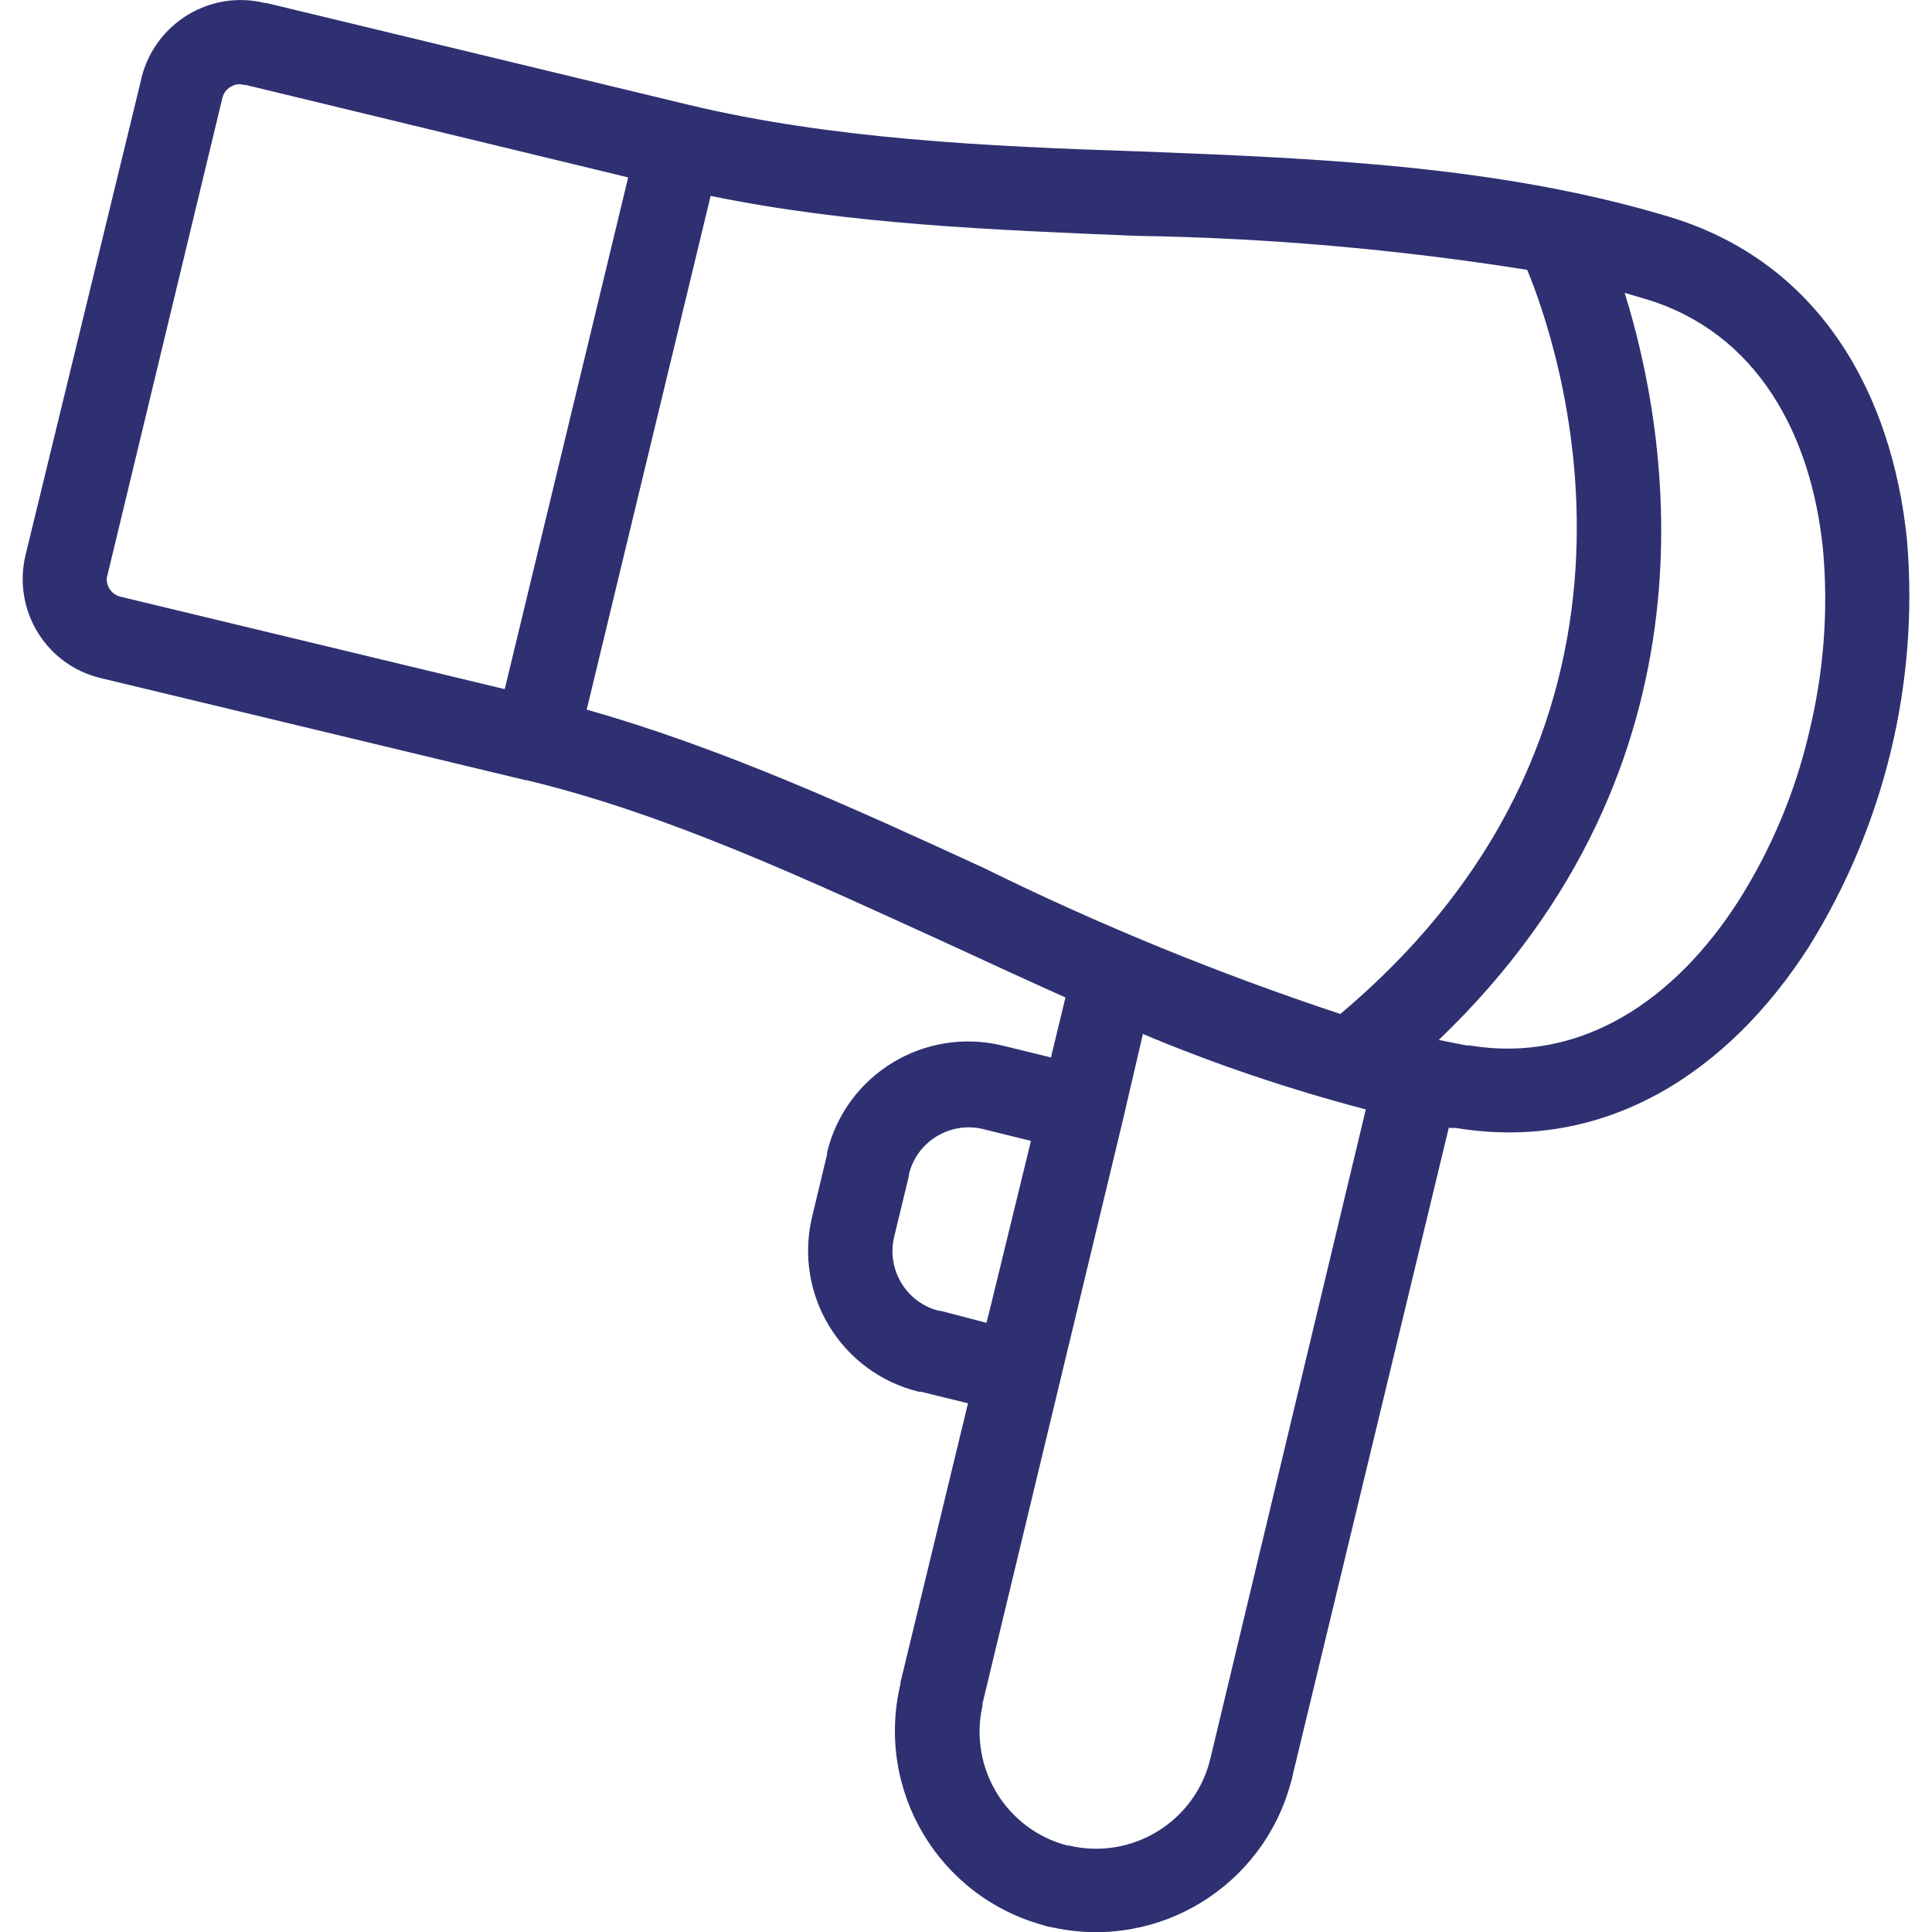 <?xml version="1.0" encoding="utf-8"?>
<!-- Generator: Adobe Illustrator 22.1.0, SVG Export Plug-In . SVG Version: 6.00 Build 0)  -->
<svg version="1.1" id="Capa_1" xmlns="http://www.w3.org/2000/svg" xmlns:xlink="http://www.w3.org/1999/xlink" x="0px" y="0px"
	 viewBox="0 0 386.6 386.6" style="enable-background:new 0 0 386.6 386.6;" xml:space="preserve">
<style type="text/css">
	.st0{fill:#2E3071;}
</style>
<g>
	<g>
		<path class="st0" d="M381.6,108.1c-3-29.6-17.6-55.5-47.2-64.6c-33.9-10.3-70.1-11.8-106.3-13.2c-30.8-1-61.8-2.5-90.2-9.3
			L53.3,0.6H53c-11-2.7-22,4.1-24.7,15c0,0,0,0,0,0.1L5.1,111.1c-2.6,11,4.1,22,15.1,24.6l84.9,20.4h0.2c28.4,6.8,56.4,20,84.5,32.8
			c7.8,3.6,15.6,7.2,23.4,10.7l-2.9,12l-9.8-2.4c-15.6-3.7-31.2,5.8-35,21.4v0.4l-3,12.5c-3.7,15.6,5.8,31.2,21.4,35h0.4l9.4,2.3
			l-13.5,55.8v0.3c-5.1,21.3,7.6,42.7,28.8,48.4c0.5,0.2,1.1,0.3,1.7,0.4c21.1,4.6,42-8.2,47.6-29c0.2-0.5,0.3-1.1,0.4-1.6
			l31.2-129.4h0.6h0.8c30.1,5,54.7-11.3,70.7-36.3C377.1,165.1,384,136.6,381.6,108.1z M101,137.9l-76.9-18.5
			c-0.9-0.2-1.7-0.8-2.2-1.6c-0.5-0.8-0.7-1.8-0.4-2.7l23-95.5c0.2-0.9,0.8-1.7,1.6-2.2s1.8-0.7,2.7-0.4h0.4l76.5,18.5L101,137.9z
			 M188.2,262.3h-0.3c-6.5-1.6-10.5-8.2-9-14.7l3-12.4v-0.3c1.6-6.5,8.2-10.5,14.7-9l9.7,2.4l-8,32.8l-0.9,3.6L188.2,262.3z
			 M242.2,351.9c-3,12.6-15.7,20.4-28.3,17.4h-0.3c-12.3-3.2-19.8-15.6-17-28v-0.4l15.4-64l12.7-52.8l4-17.2
			c14.5,6.1,29.4,11.1,44.6,15.1L242.2,351.9z M268.2,202.9c-24.4-8.1-48.2-17.8-71.3-29.2c-26.1-12-52.3-24-79.5-31.7l12.4-51.4
			l12.4-51.4c27.7,5.7,56.4,6.8,85.3,8c26.2,0.4,52.3,2.7,78.1,6.8C311.1,67.3,338.7,143.6,268.2,202.9z M362,146.6
			c-2.8,12-7.6,23.4-14.2,33.8c-12.6,19.6-31.3,32.5-53.7,28.8h-0.6l-5.6-1.1c57.8-55.4,45.9-121.6,37.2-149.5l4.4,1.3
			c22,6.7,33,26.9,35.3,50.2C365.9,122.4,364.9,134.7,362,146.6z"/>
	</g>
</g>
</svg>

